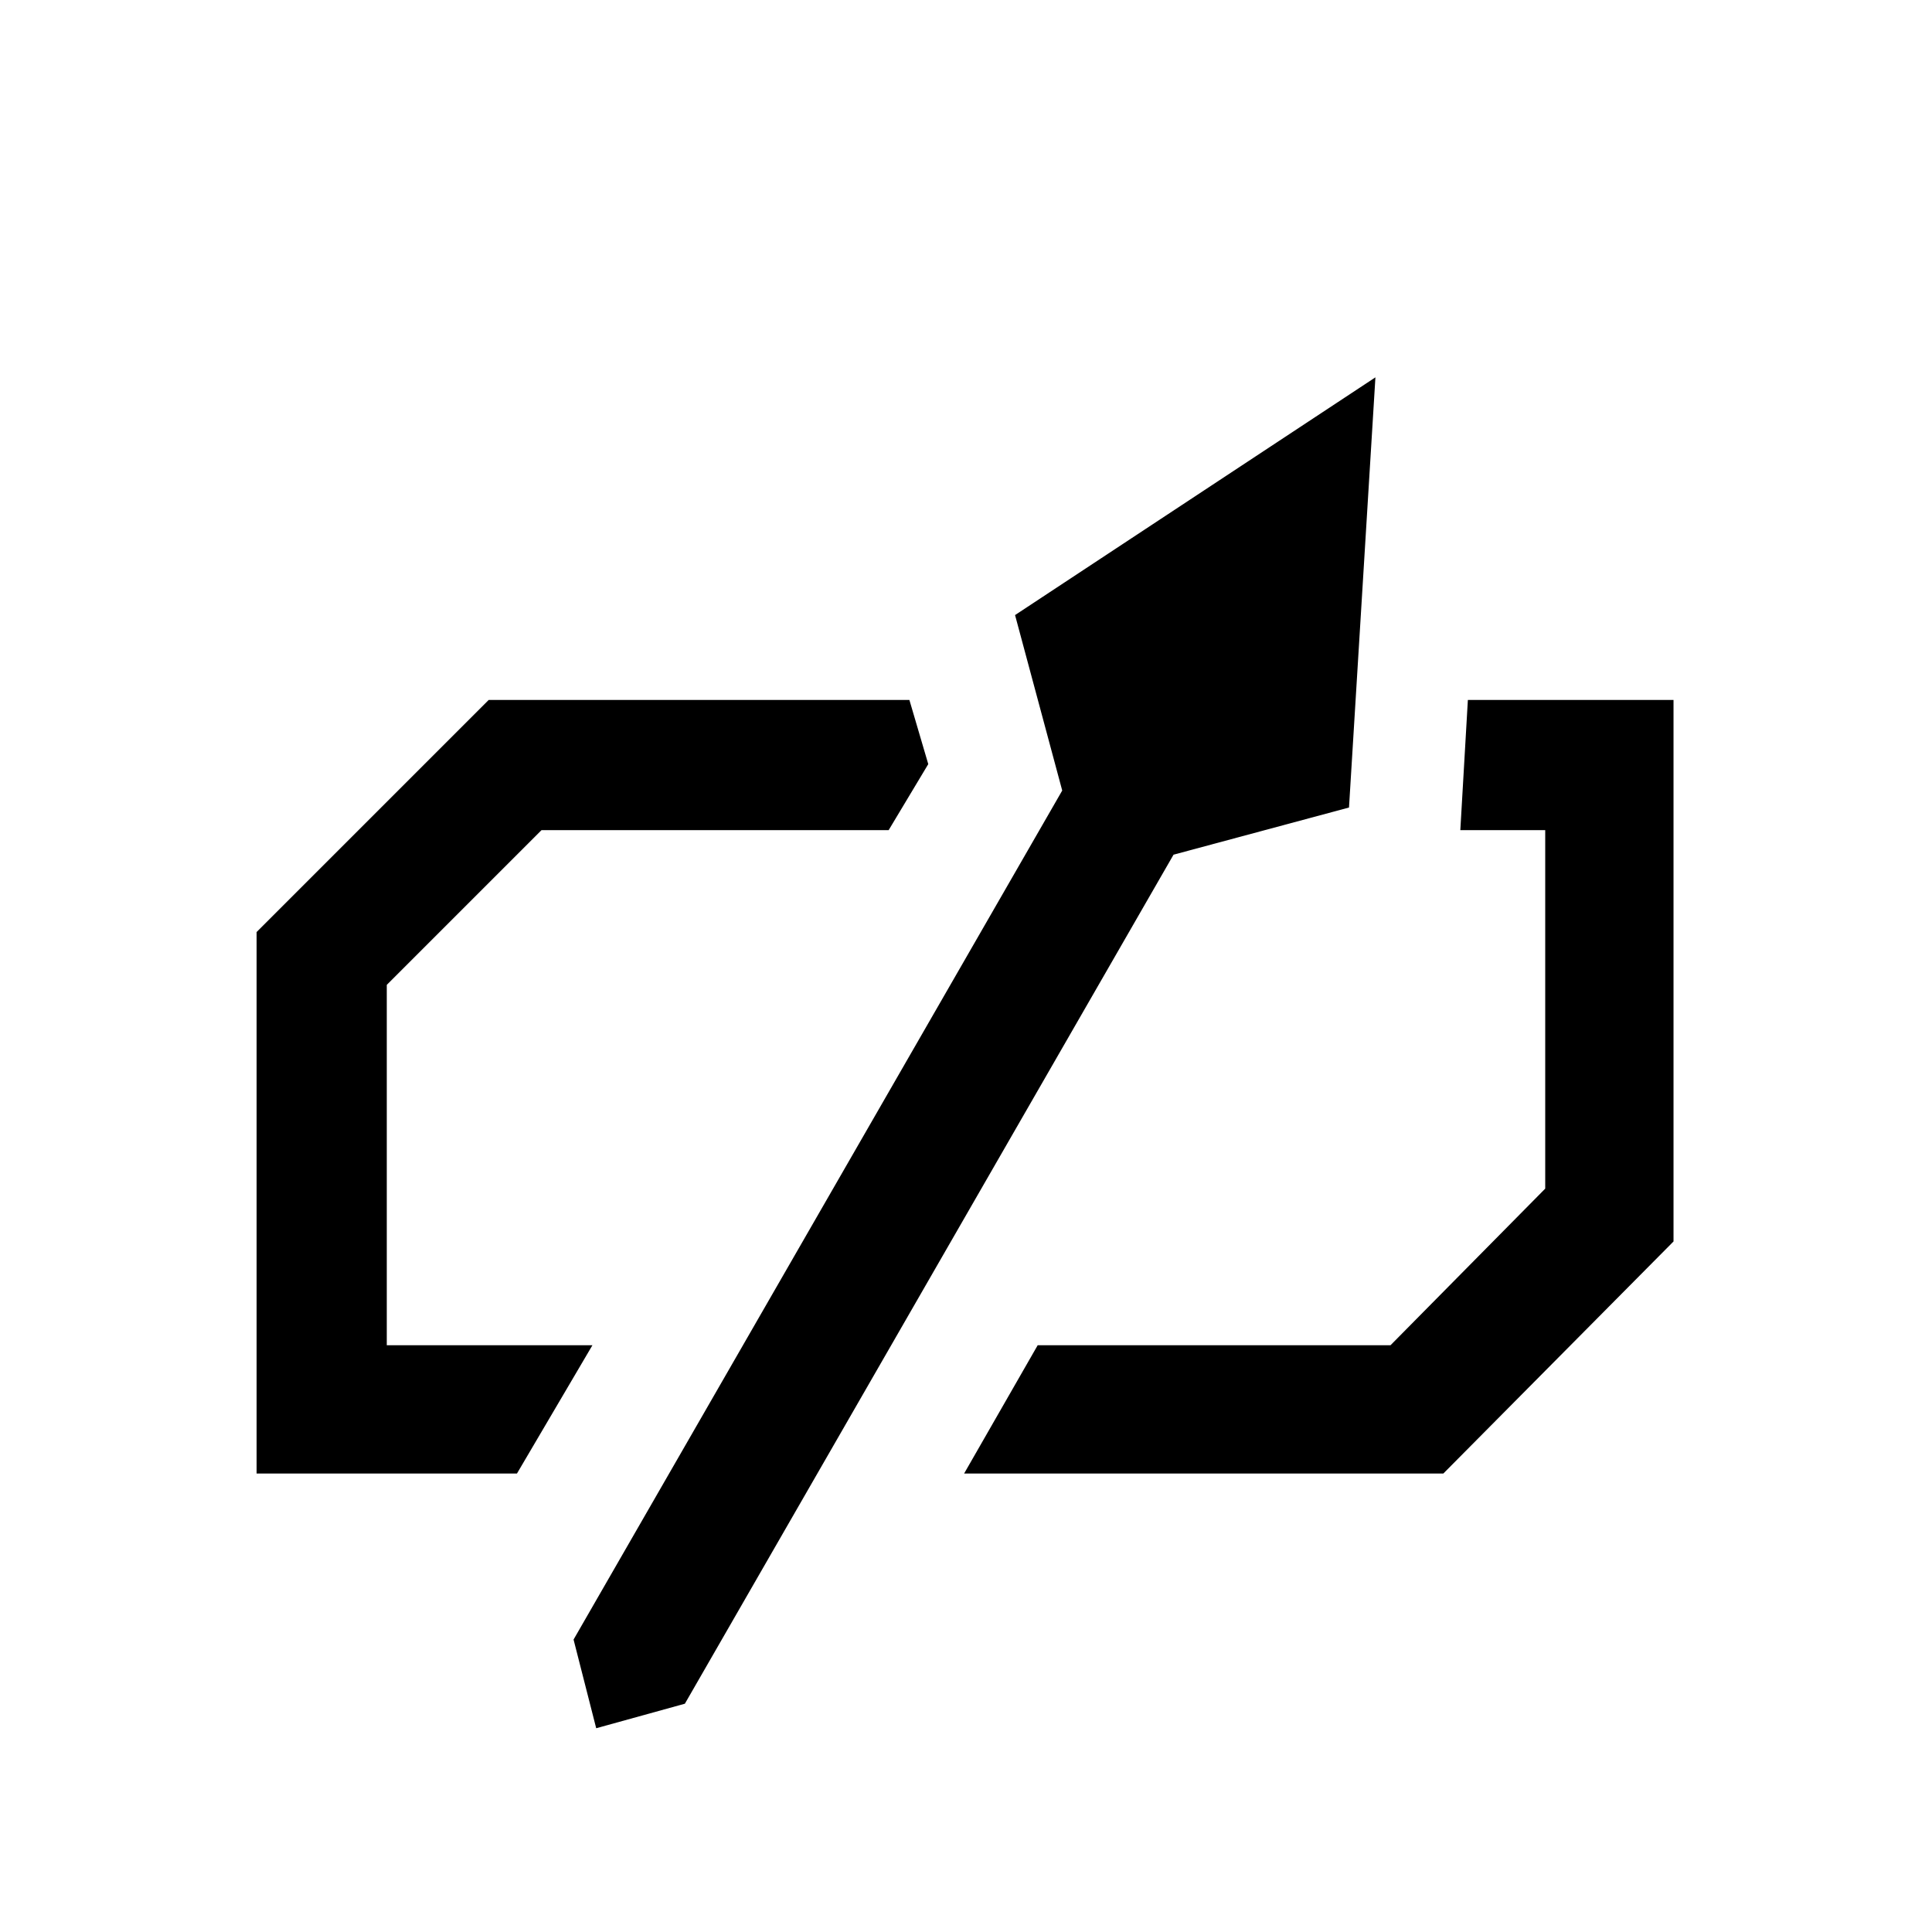 <?xml version="1.0" standalone="no"?>
<!DOCTYPE svg PUBLIC "-//W3C//DTD SVG 1.1//EN" "http://www.w3.org/Graphics/SVG/1.1/DTD/svg11.dtd" >
<svg xmlns="http://www.w3.org/2000/svg" xmlns:xlink="http://www.w3.org/1999/xlink" version="1.1" viewBox="0 -64 1024 1024" width="512" height="512">
  <g transform="matrix(1 0 0 -1 0 960)">
   <path fill="currentColor"
d="M729 824l-191 -126l25 -93l-259 -450l12 -47l47 13l259 450l93 25zM259 653l-123 -123v-287h138l40 68h-109v191l82 82h184l21 35l-10 34h-223zM778 653l-4 -69h45v-190l-82 -83h-187l-39 -68h254l122 123v287h-109z" />
  </g>

</svg>
